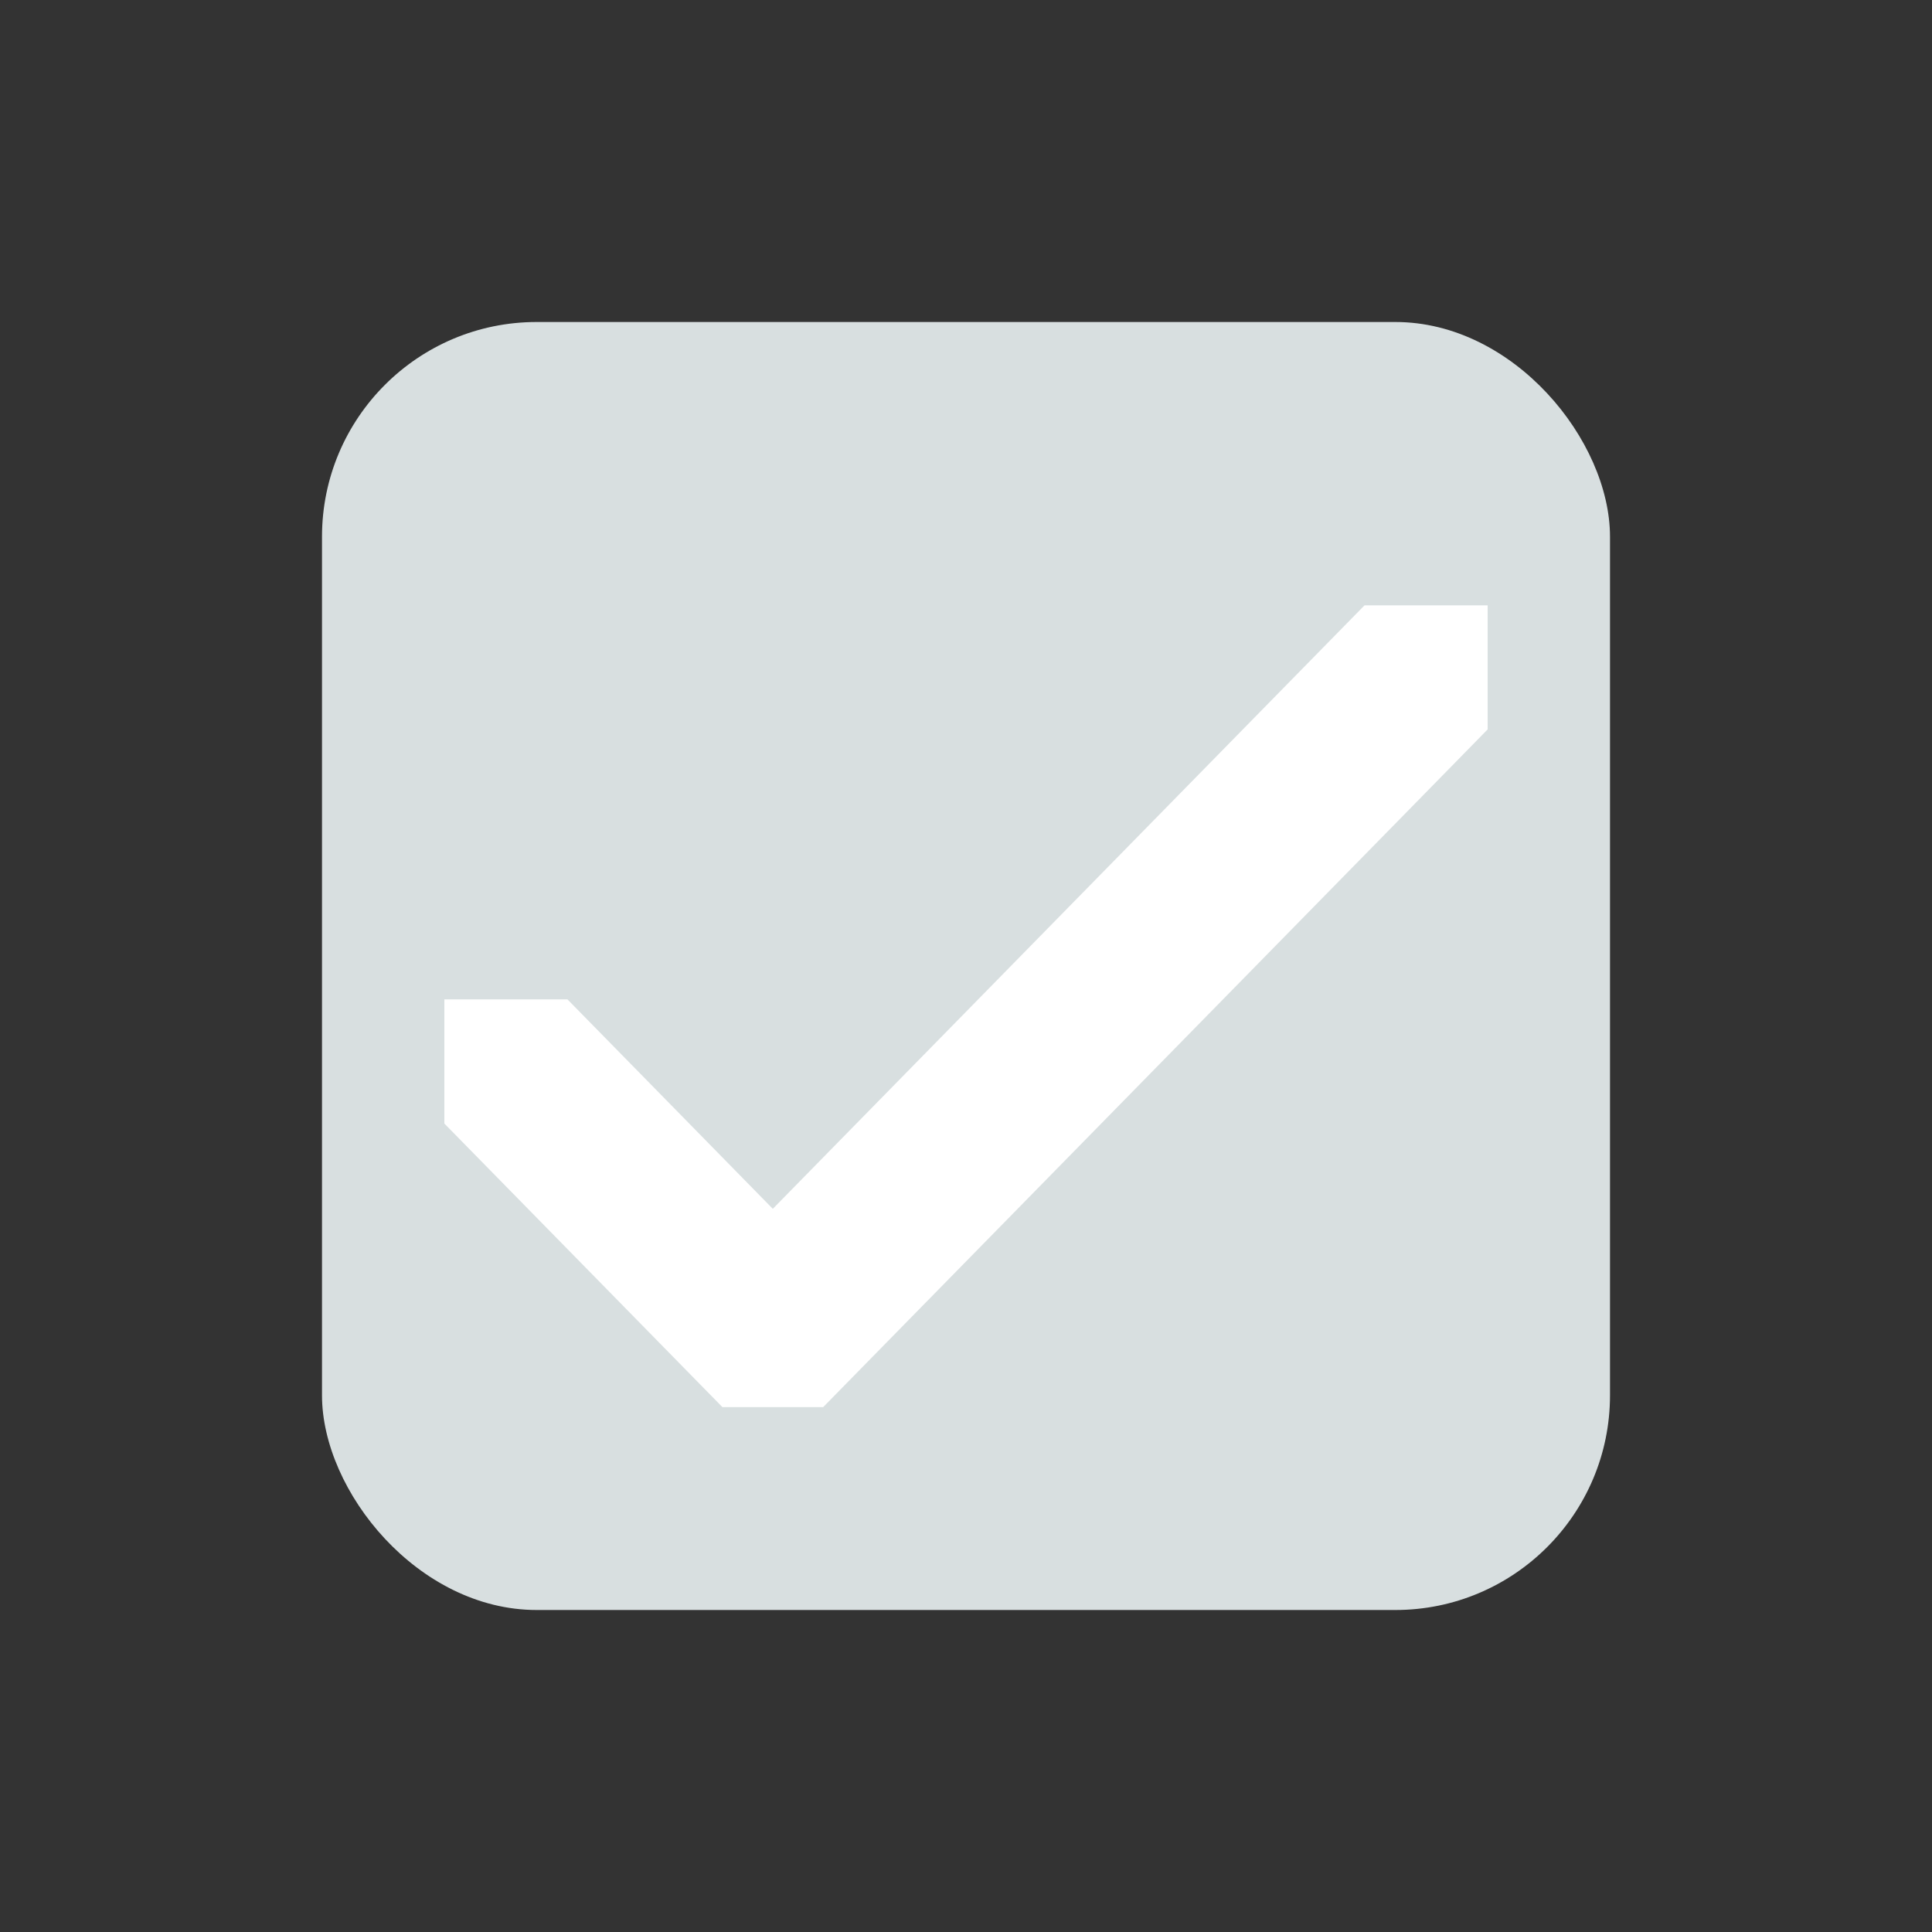 <svg xmlns="http://www.w3.org/2000/svg" width="24" height="24" viewBox="0 0 24 24">
    <rect x="0" y="0" width="24" height="24" fill="#333333" stroke="none"/>
    <g fill="none" fill-rule="evenodd">
        <path d="M0 0H24V24H0z"/>
        <rect width="16" height="16" x="4" y="4" fill="#D8DFE0" rx="2.667"/>
        <path fill="#FFF" stroke="#FFF" stroke-width=".96" d="M17.152 8L16.389 8.778 9.6 15.702 7.611 13.673 6.848 12.895 6 12.895 6 13.761 6.763 14.539 9.176 17 10.024 17 17.238 9.643 18 8.865 18 8z"/>
    </g>
</svg>

